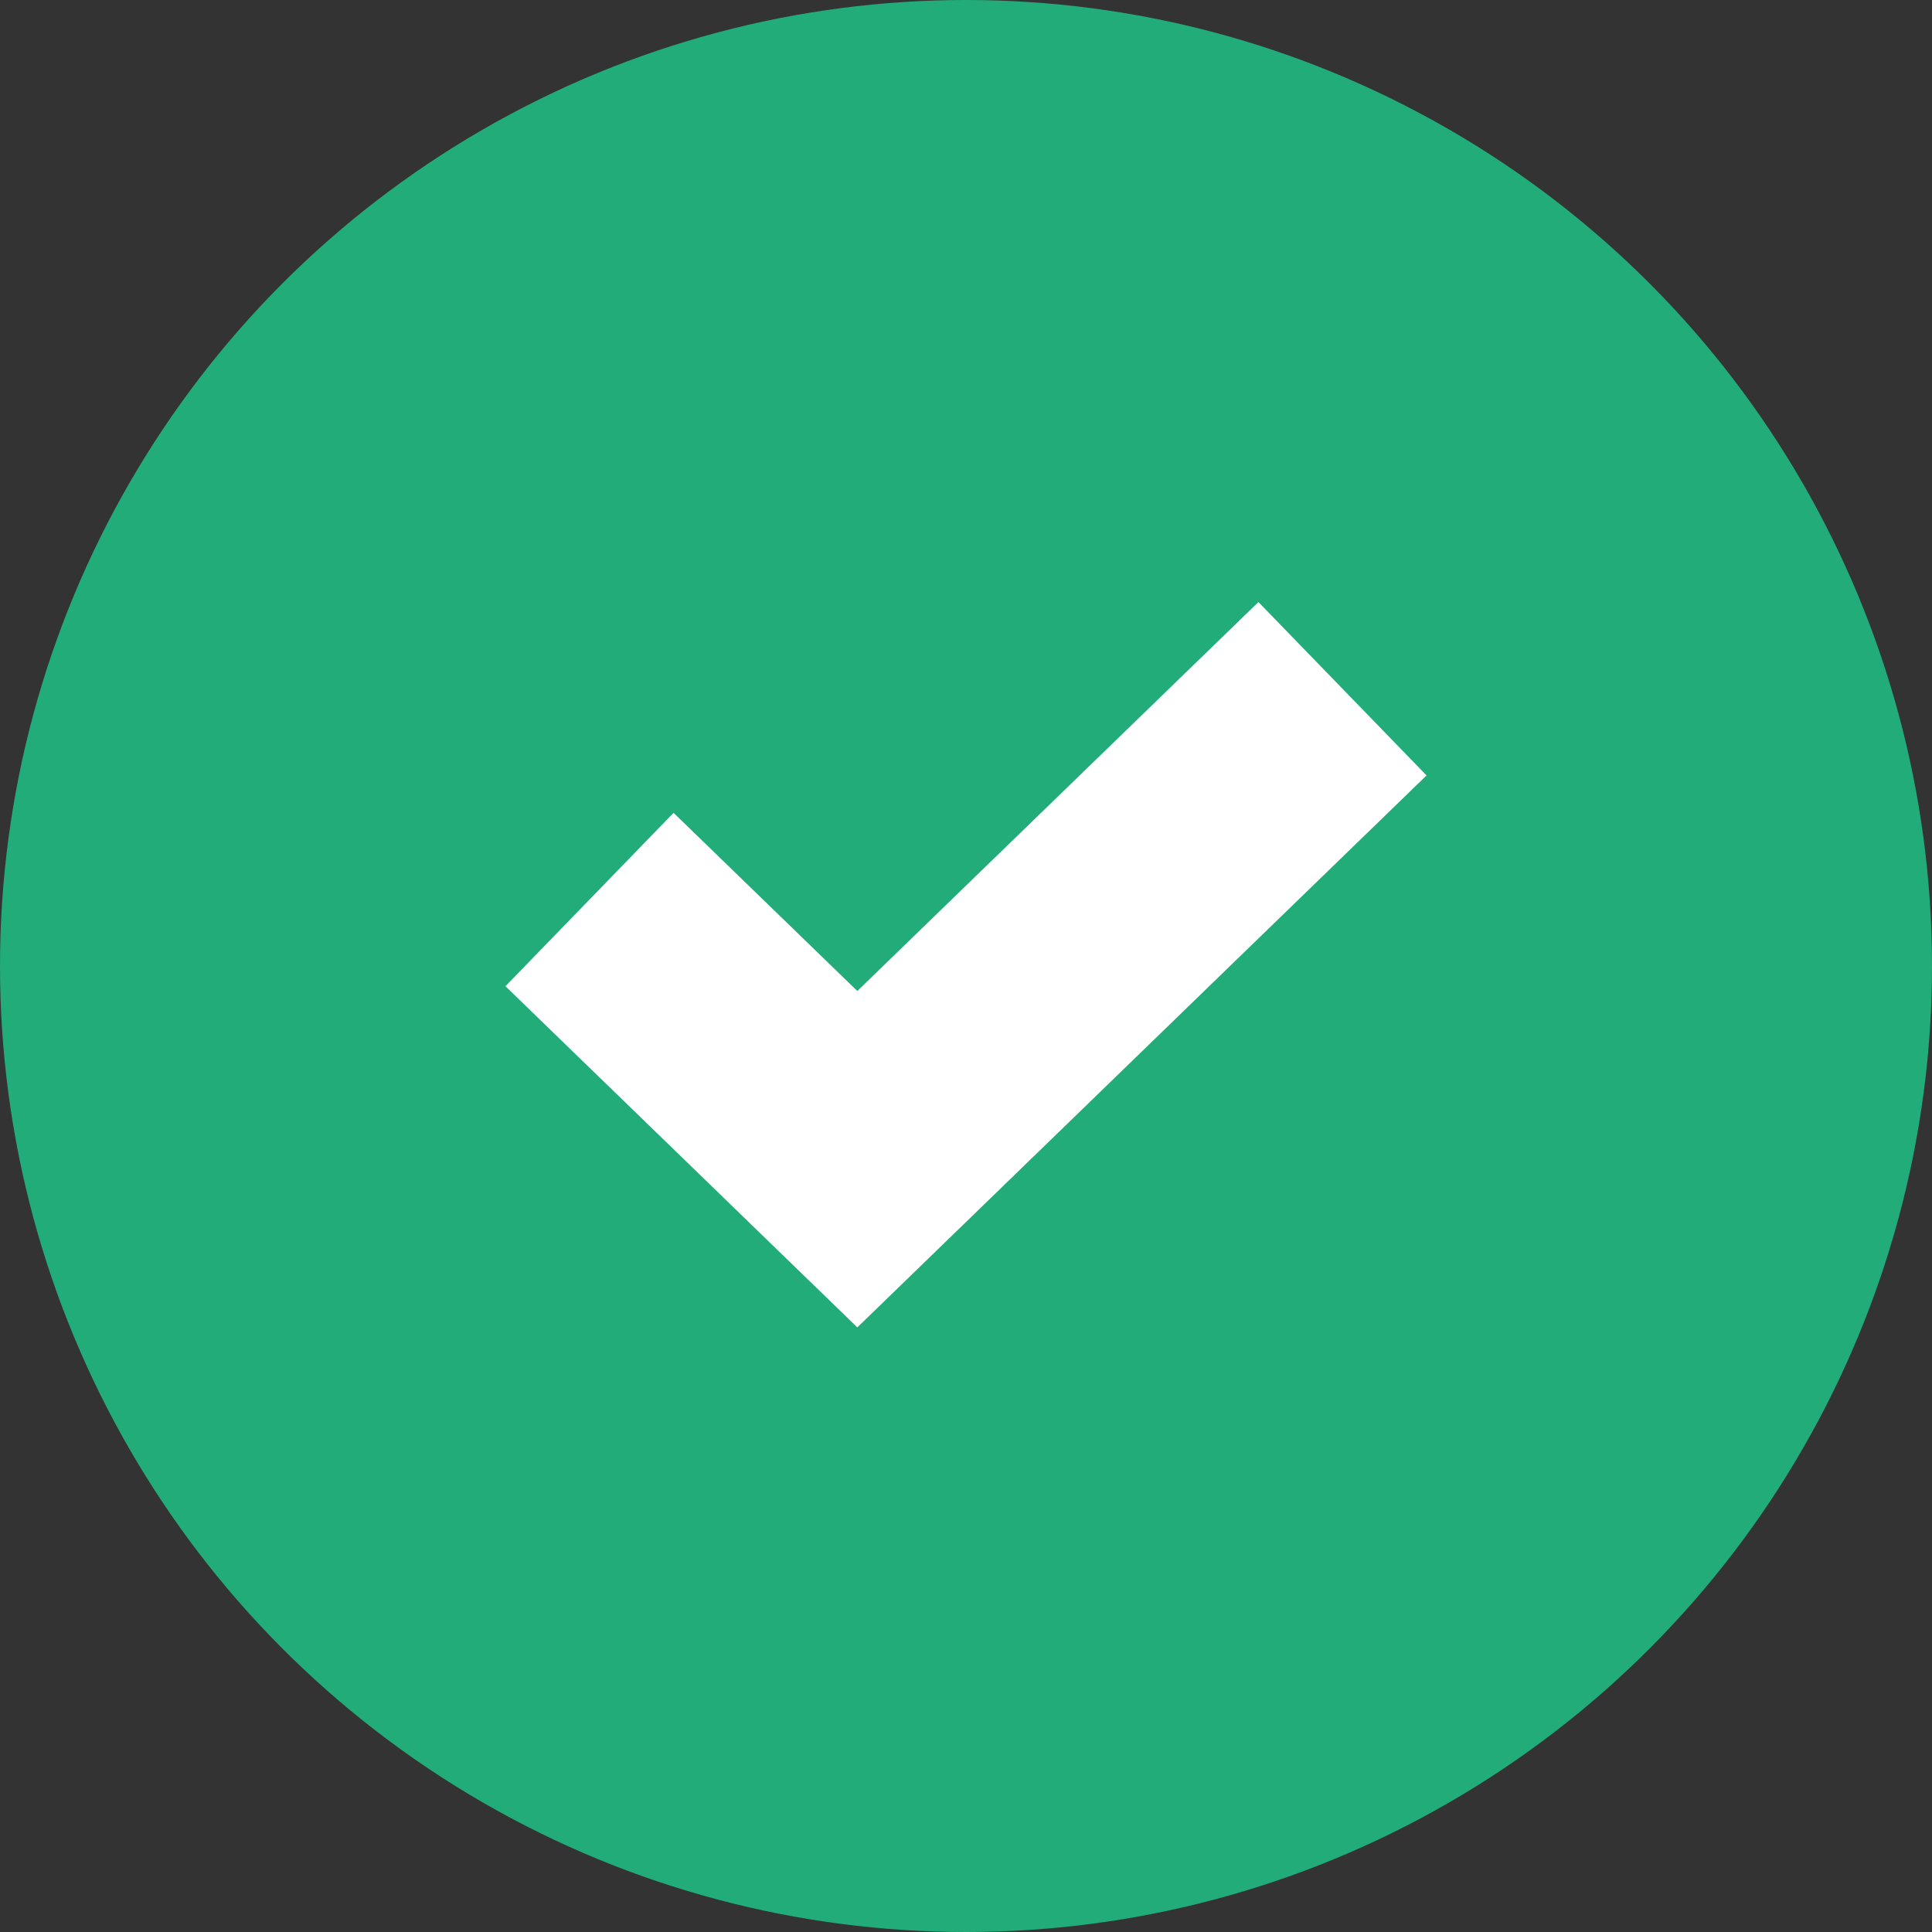 <svg width="20" height="20" viewBox="0 0 20 20" fill="none" xmlns="http://www.w3.org/2000/svg">
<rect x="0" y="0" width="20" height="20" fill="#333333" stroke="none"/>
<circle cx="10" cy="10" r="10" fill="#21AC79"/>
<path d="M13 8L8.875 12L7 10.182" stroke="white" stroke-width="2.5" stroke-linecap="square"/>
</svg>
